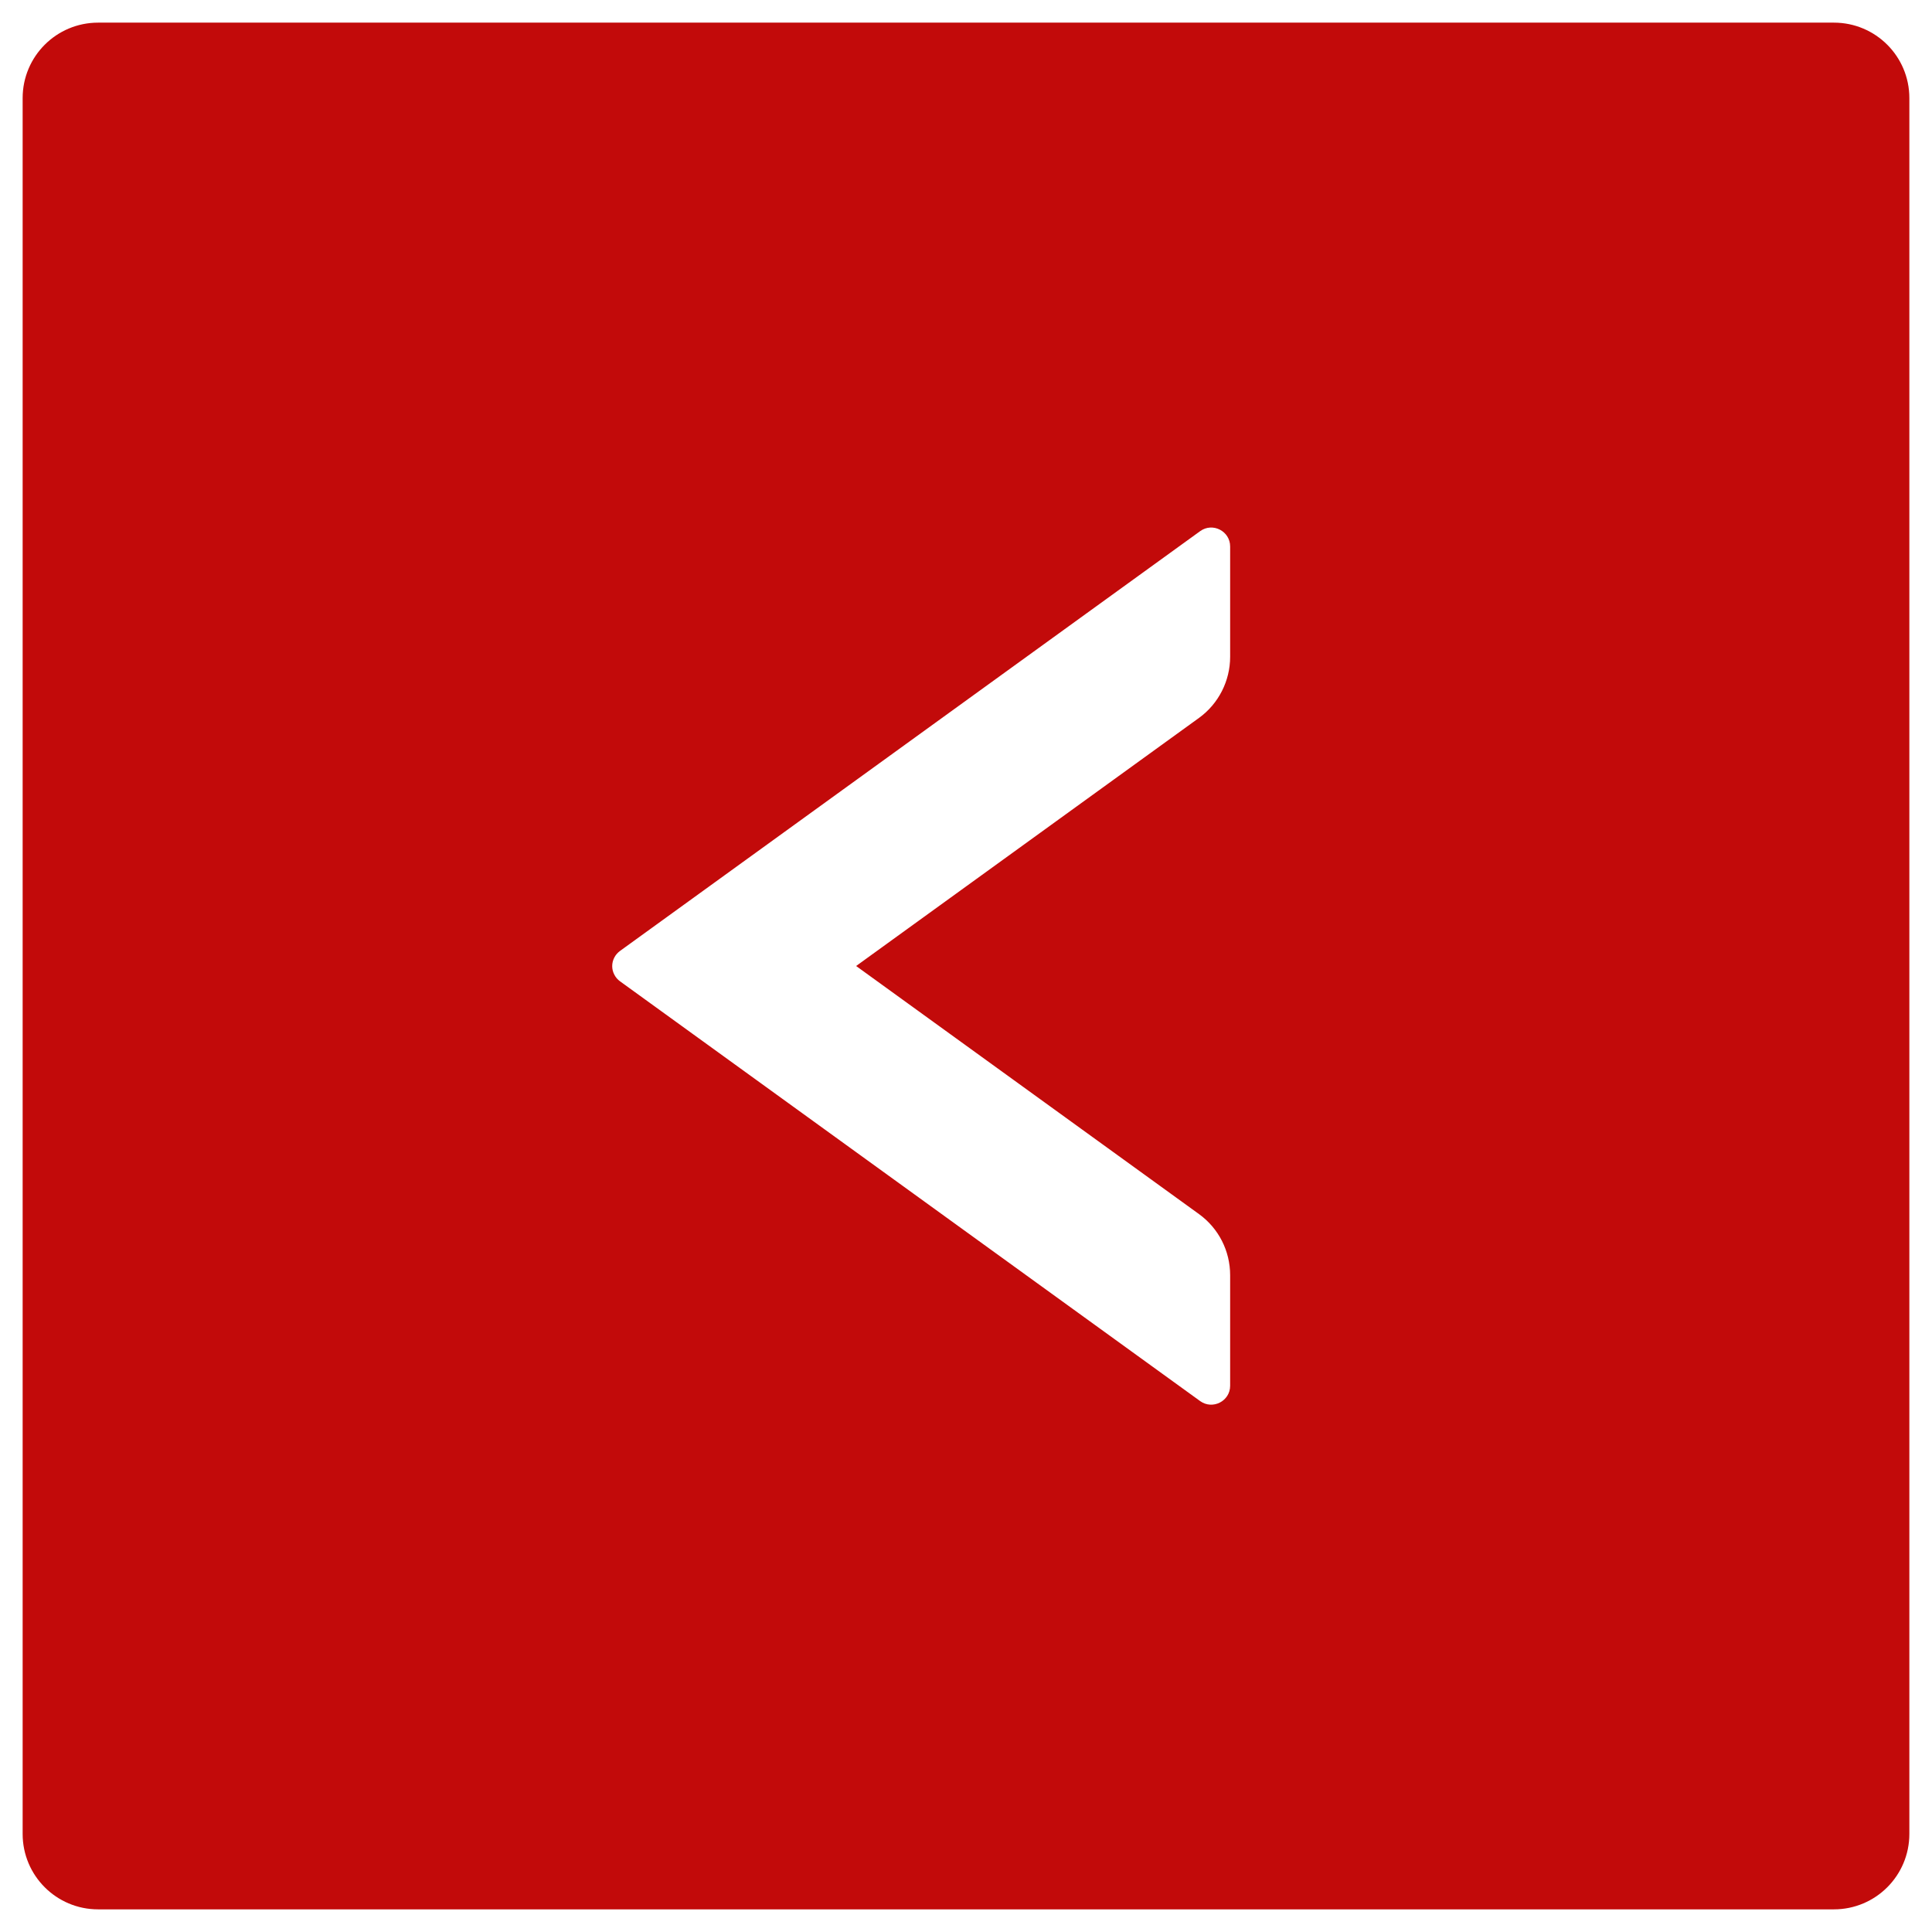 <svg width="32" height="32" viewBox="0 0 32 32" fill="none" xmlns="http://www.w3.org/2000/svg">
<path d="M30.375 0.375H1.625C0.934 0.375 0.375 0.934 0.375 1.625V30.375C0.375 31.066 0.934 31.625 1.625 31.625H30.375C31.066 31.625 31.625 31.066 31.625 30.375V1.625C31.625 0.934 31.066 0.375 30.375 0.375ZM20.375 10.879C20.375 11.277 20.184 11.656 19.859 11.891L14.18 16L19.859 20.109C20.184 20.344 20.375 20.719 20.375 21.121V22.953C20.375 23.207 20.086 23.355 19.879 23.207L10.27 16.254C10.23 16.225 10.197 16.187 10.175 16.143C10.152 16.1 10.14 16.051 10.14 16.002C10.14 15.953 10.152 15.904 10.175 15.86C10.197 15.817 10.23 15.779 10.27 15.75L19.879 8.797C20.086 8.648 20.375 8.797 20.375 9.051V10.879Z" fill="#C20A0A"/>
</svg>
